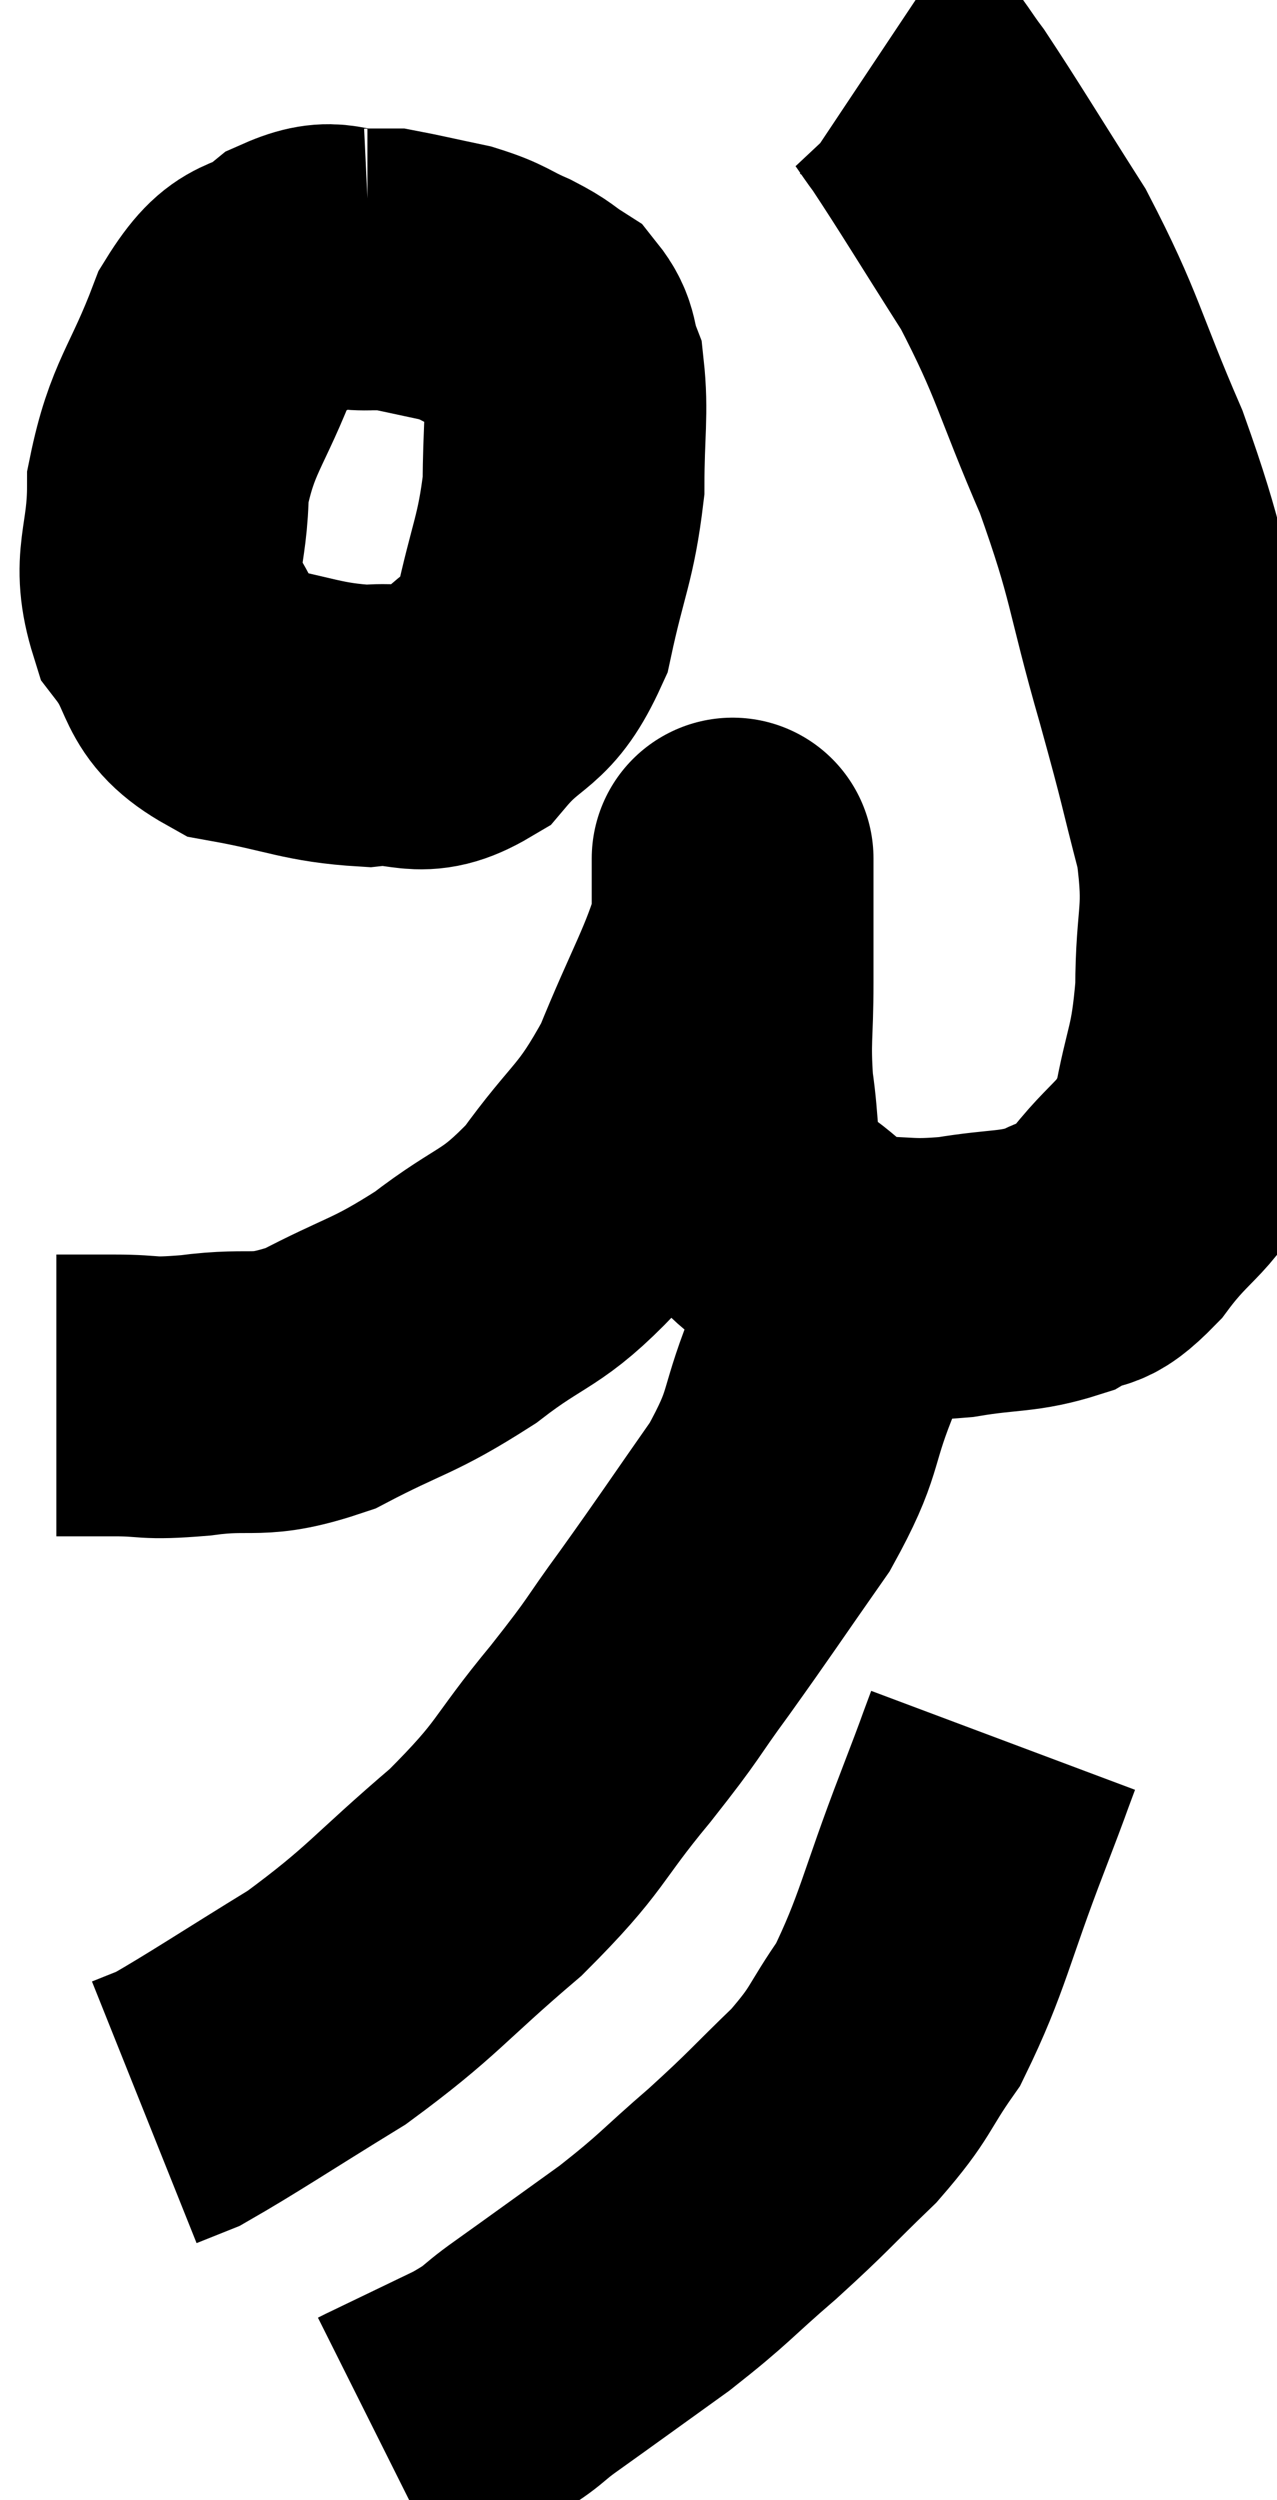 <svg xmlns="http://www.w3.org/2000/svg" viewBox="11.3 1.1 22.66 44.36" width="22.66" height="44.36"><path d="M 12.3 25.86 C 12.81 25.86, 12.705 25.86, 13.32 25.86 C 14.04 25.86, 13.845 25.935, 14.76 25.86 C 15.87 25.71, 15.825 25.95, 16.98 25.56 C 18.18 24.93, 18.255 25.02, 19.38 24.3 C 20.43 23.49, 20.535 23.67, 21.48 22.68 C 22.32 21.51, 22.455 21.63, 23.16 20.34 C 23.73 18.93, 24.015 18.51, 24.3 17.52 C 24.3 16.95, 24.3 16.665, 24.3 16.38 C 24.3 16.38, 24.3 16.38, 24.3 16.38 C 24.3 16.38, 24.3 16.275, 24.3 16.38 C 24.3 16.59, 24.3 16.26, 24.3 16.8 C 24.3 17.67, 24.3 17.64, 24.3 18.54 C 24.3 19.47, 24.24 19.53, 24.3 20.4 C 24.42 21.21, 24.345 21.42, 24.54 22.02 C 24.81 22.41, 24.57 22.365, 25.08 22.8 C 25.83 23.28, 25.785 23.52, 26.58 23.76 C 27.42 23.76, 27.39 23.835, 28.26 23.76 C 29.16 23.61, 29.355 23.685, 30.06 23.46 C 30.57 23.16, 30.48 23.475, 31.08 22.86 C 31.77 21.93, 32.01 22.05, 32.46 21 C 32.67 19.83, 32.775 19.905, 32.88 18.66 C 32.88 17.34, 33.06 17.37, 32.88 16.02 C 32.52 14.64, 32.625 14.94, 32.16 13.26 C 31.59 11.28, 31.695 11.19, 31.02 9.3 C 30.24 7.5, 30.27 7.26, 29.46 5.7 C 28.62 4.38, 28.335 3.9, 27.78 3.06 C 27.51 2.7, 27.465 2.58, 27.24 2.34 C 27.06 2.22, 26.97 2.16, 26.88 2.1 C 26.88 2.1, 26.88 2.1, 26.88 2.1 L 26.88 2.1" fill="none" stroke="black" stroke-width="5"></path><path d="M 17.88 5.88 C 17.25 5.91, 17.265 5.655, 16.62 5.94 C 15.96 6.48, 15.885 6.075, 15.3 7.02 C 14.79 8.37, 14.535 8.475, 14.28 9.72 C 14.28 10.86, 13.98 11.04, 14.28 12 C 14.88 12.78, 14.595 13.065, 15.48 13.56 C 16.65 13.77, 16.83 13.92, 17.82 13.98 C 18.63 13.89, 18.705 14.235, 19.44 13.8 C 20.1 13.02, 20.295 13.26, 20.76 12.24 C 21.03 10.98, 21.165 10.845, 21.3 9.72 C 21.3 8.73, 21.375 8.43, 21.3 7.74 C 21.15 7.35, 21.24 7.26, 21 6.96 C 20.67 6.75, 20.745 6.75, 20.34 6.54 C 19.86 6.33, 19.905 6.285, 19.38 6.12 C 18.81 6, 18.555 5.94, 18.24 5.88 C 18.18 5.88, 18.225 5.88, 18.12 5.88 L 17.82 5.88" fill="none" stroke="black" stroke-width="5"></path><path d="M 26.64 23.46 C 26.25 24.42, 26.28 24.33, 25.86 25.38 C 25.41 26.52, 25.605 26.49, 24.96 27.66 C 24.12 28.86, 24.03 29.01, 23.28 30.06 C 22.62 30.96, 22.8 30.795, 21.96 31.86 C 20.94 33.09, 21.135 33.105, 19.92 34.32 C 18.51 35.52, 18.465 35.715, 17.1 36.72 C 15.78 37.53, 15.27 37.875, 14.46 38.34 C 14.16 38.46, 14.01 38.52, 13.86 38.58 L 13.86 38.58" fill="none" stroke="black" stroke-width="5"></path><path d="M 29.1 31.98 C 28.83 32.7, 29.025 32.205, 28.56 33.42 C 27.9 35.13, 27.855 35.58, 27.24 36.84 C 26.67 37.65, 26.79 37.665, 26.1 38.46 C 25.29 39.24, 25.32 39.255, 24.48 40.02 C 23.61 40.77, 23.655 40.8, 22.74 41.52 C 21.78 42.21, 21.555 42.375, 20.82 42.9 C 20.31 43.26, 20.46 43.245, 19.8 43.62 C 18.99 44.01, 18.615 44.19, 18.18 44.4 L 18.06 44.46" fill="none" stroke="black" stroke-width="5"></path></svg>